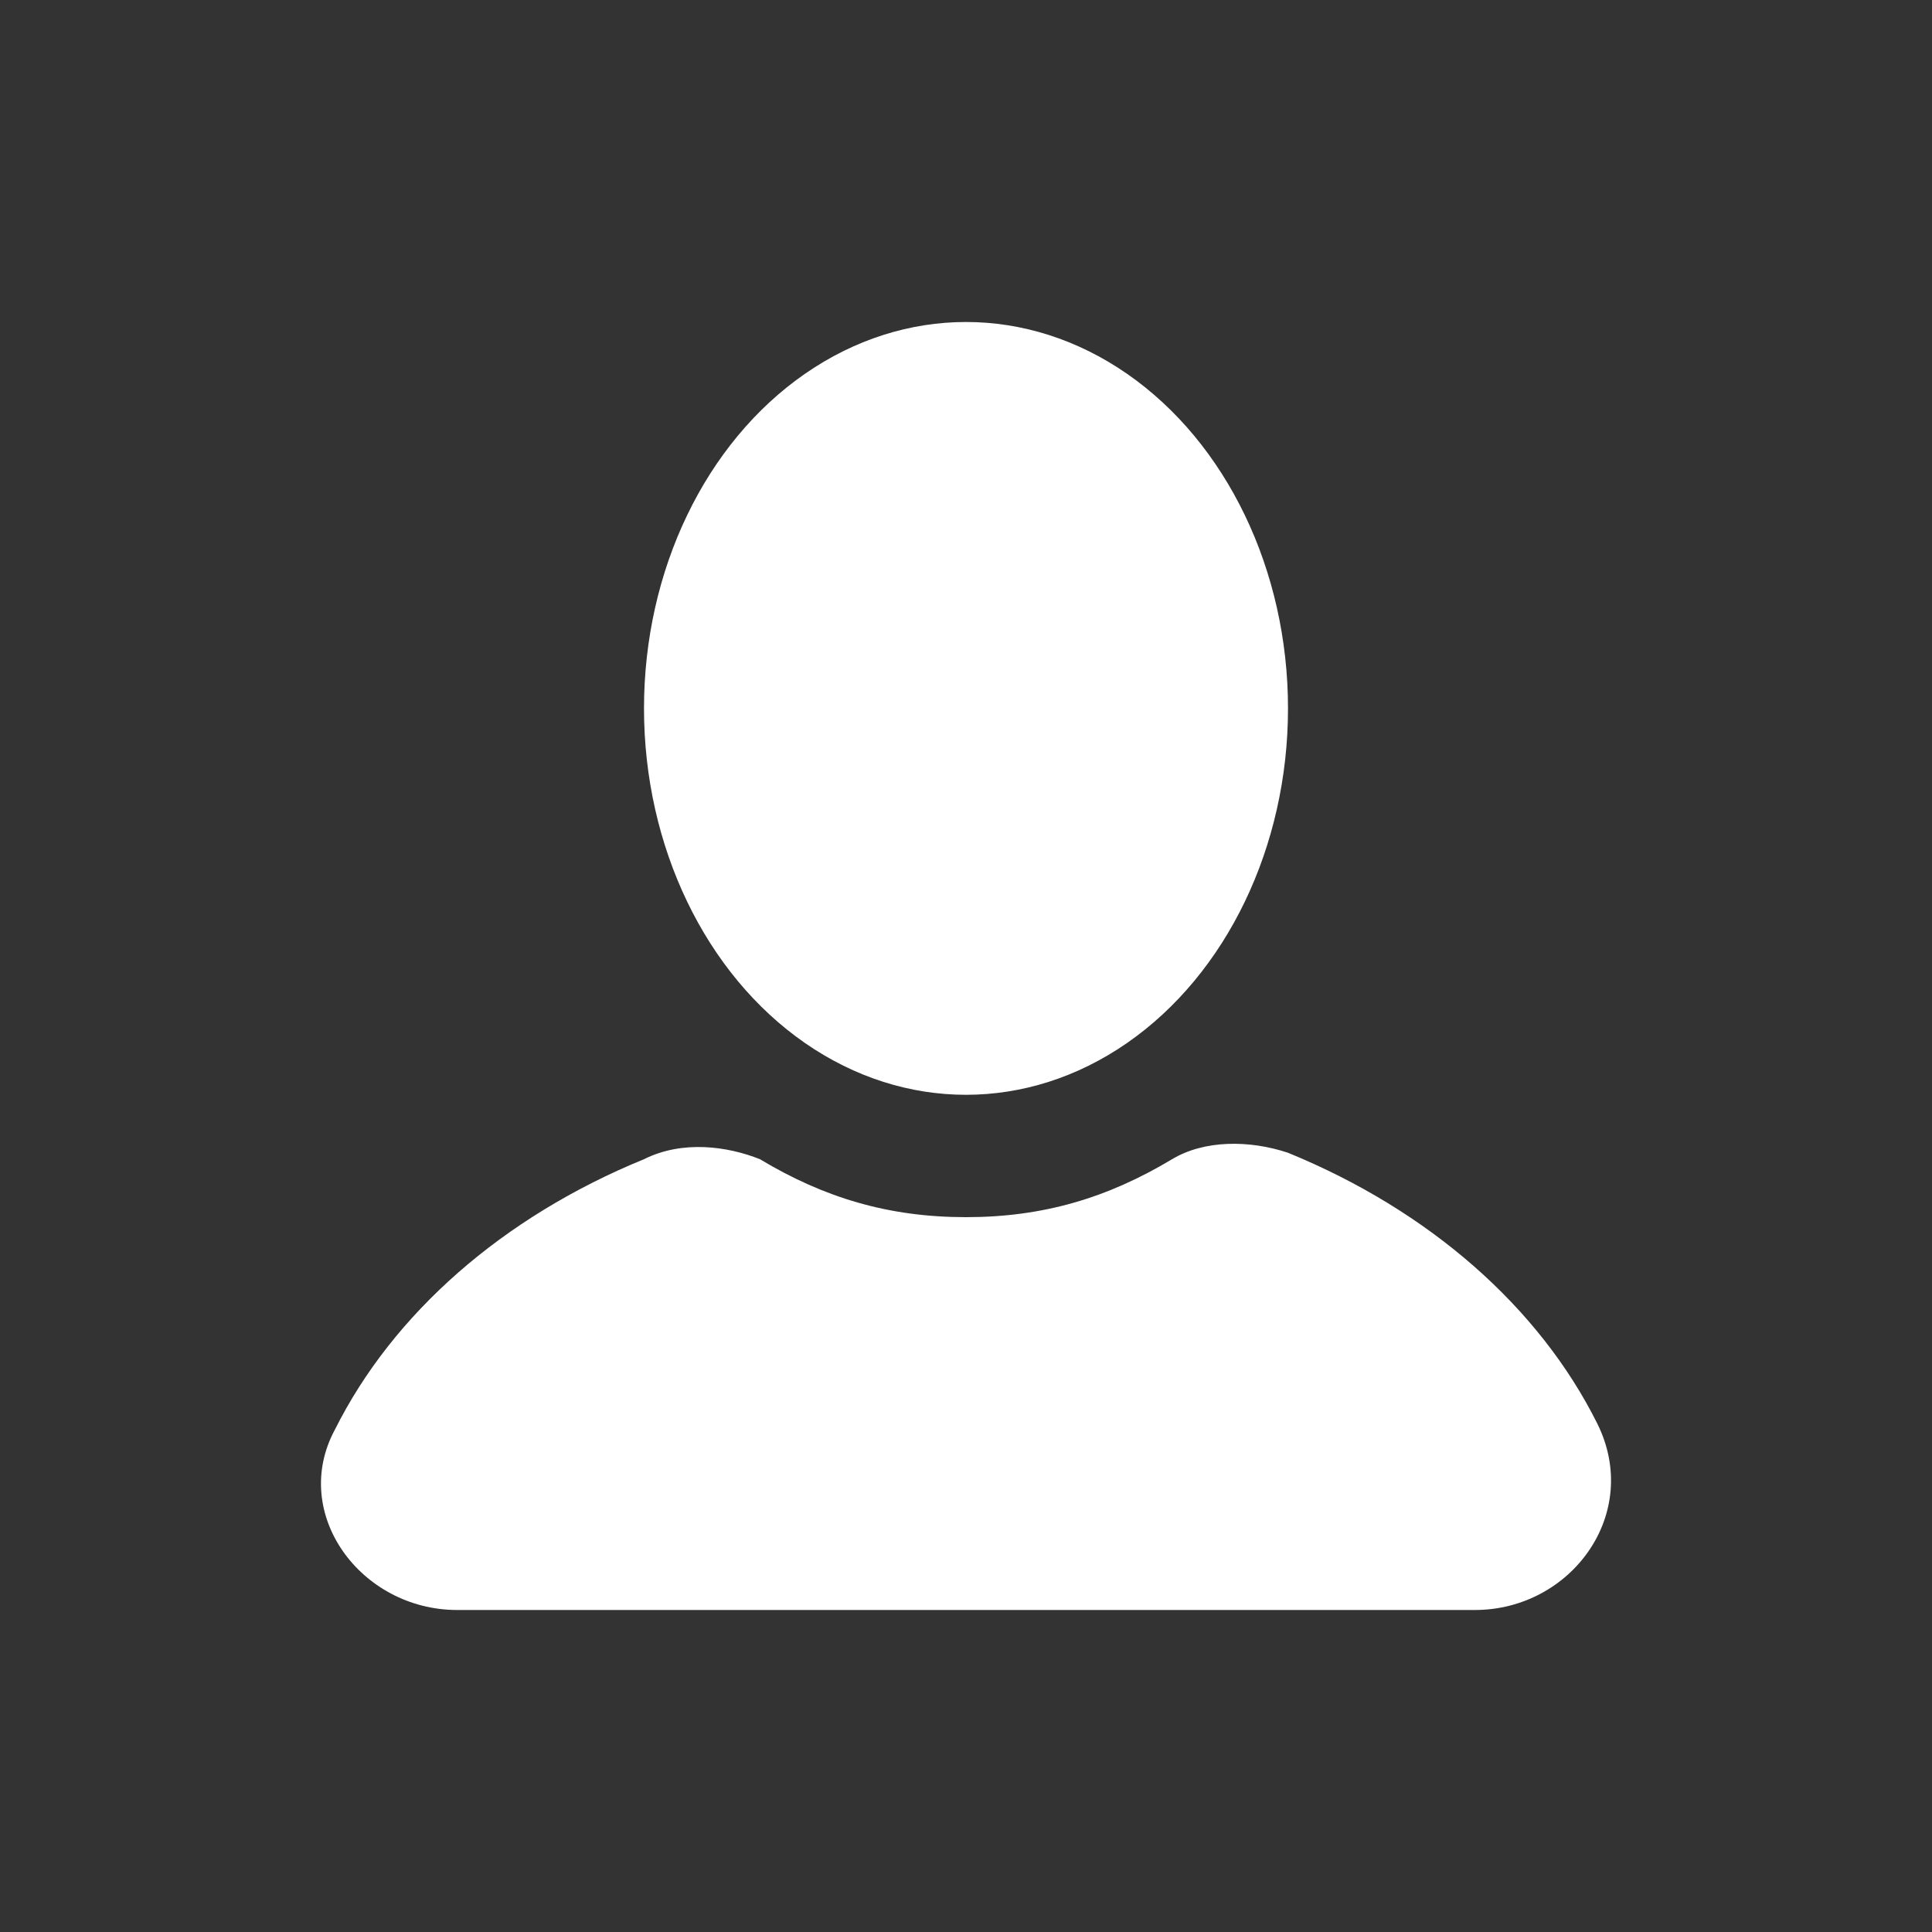 <?xml version="1.0" encoding="UTF-8" standalone="no"?>
<svg
   xmlns:dc="http://purl.org/dc/elements/1.1/"
   xmlns:cc="http://creativecommons.org/ns#"
   xmlns:rdf="http://www.w3.org/1999/02/22-rdf-syntax-ns#"
   xmlns:svg="http://www.w3.org/2000/svg"
   xmlns="http://www.w3.org/2000/svg"
   xmlns:sodipodi="http://sodipodi.sourceforge.net/DTD/sodipodi-0.dtd"
   xmlns:inkscape="http://www.inkscape.org/namespaces/inkscape"
   width="1600"
   height="1600"
   version="1.1"
   viewBox="-3 -3 30 30"
   xml:space="preserve"
   id="svg9"
   sodipodi:docname="user_1564534.svg"
   inkscape:version="1.0.2 (394de47547, 2021-03-26)"><rect x="-3" y="-3" width="30" height="30" fill="#333333" stroke="none"/><defs
     id="defs13" /><sodipodi:namedview
     pagecolor="#ffffff"
     bordercolor="#666666"
     borderopacity="1"
     objecttolerance="10"
     gridtolerance="10"
     guidetolerance="10"
     inkscape:pageopacity="0"
     inkscape:pageshadow="2"
     inkscape:window-width="789"
     inkscape:window-height="480"
     id="namedview11"
     showgrid="false"
     inkscape:zoom="20.083333"
     inkscape:cx="12"
     inkscape:cy="12"
     inkscape:window-x="0"
     inkscape:window-y="27"
     inkscape:window-maximized="0"
     inkscape:current-layer="svg9" /><g
     id="info" /><g
     id="icons"
     style="fill:#ffffff"><g
       id="user"
       style="fill:#ffffff"><ellipse
         cx="12"
         cy="8"
         rx="5"
         ry="6"
         id="ellipse3"
         style="fill:#ffffff" /><path
         d="M 21.8,19.1 C 20.9,17.3 19.2,15.8 17,14.9 16.4,14.7 15.7,14.7 15.2,15 c -1,0.6 -2,0.9 -3.2,0.9 C 10.8,15.9 9.8,15.6 8.8,15 8.3,14.8 7.6,14.7 7,15 4.8,15.9 3.1,17.4 2.2,19.2 1.5,20.5 2.6,22 4.1,22 h 15.8 c 1.5,0 2.6,-1.5 1.9,-2.9 z"
         id="path5"
         style="fill:#ffffff" /></g></g></svg>
